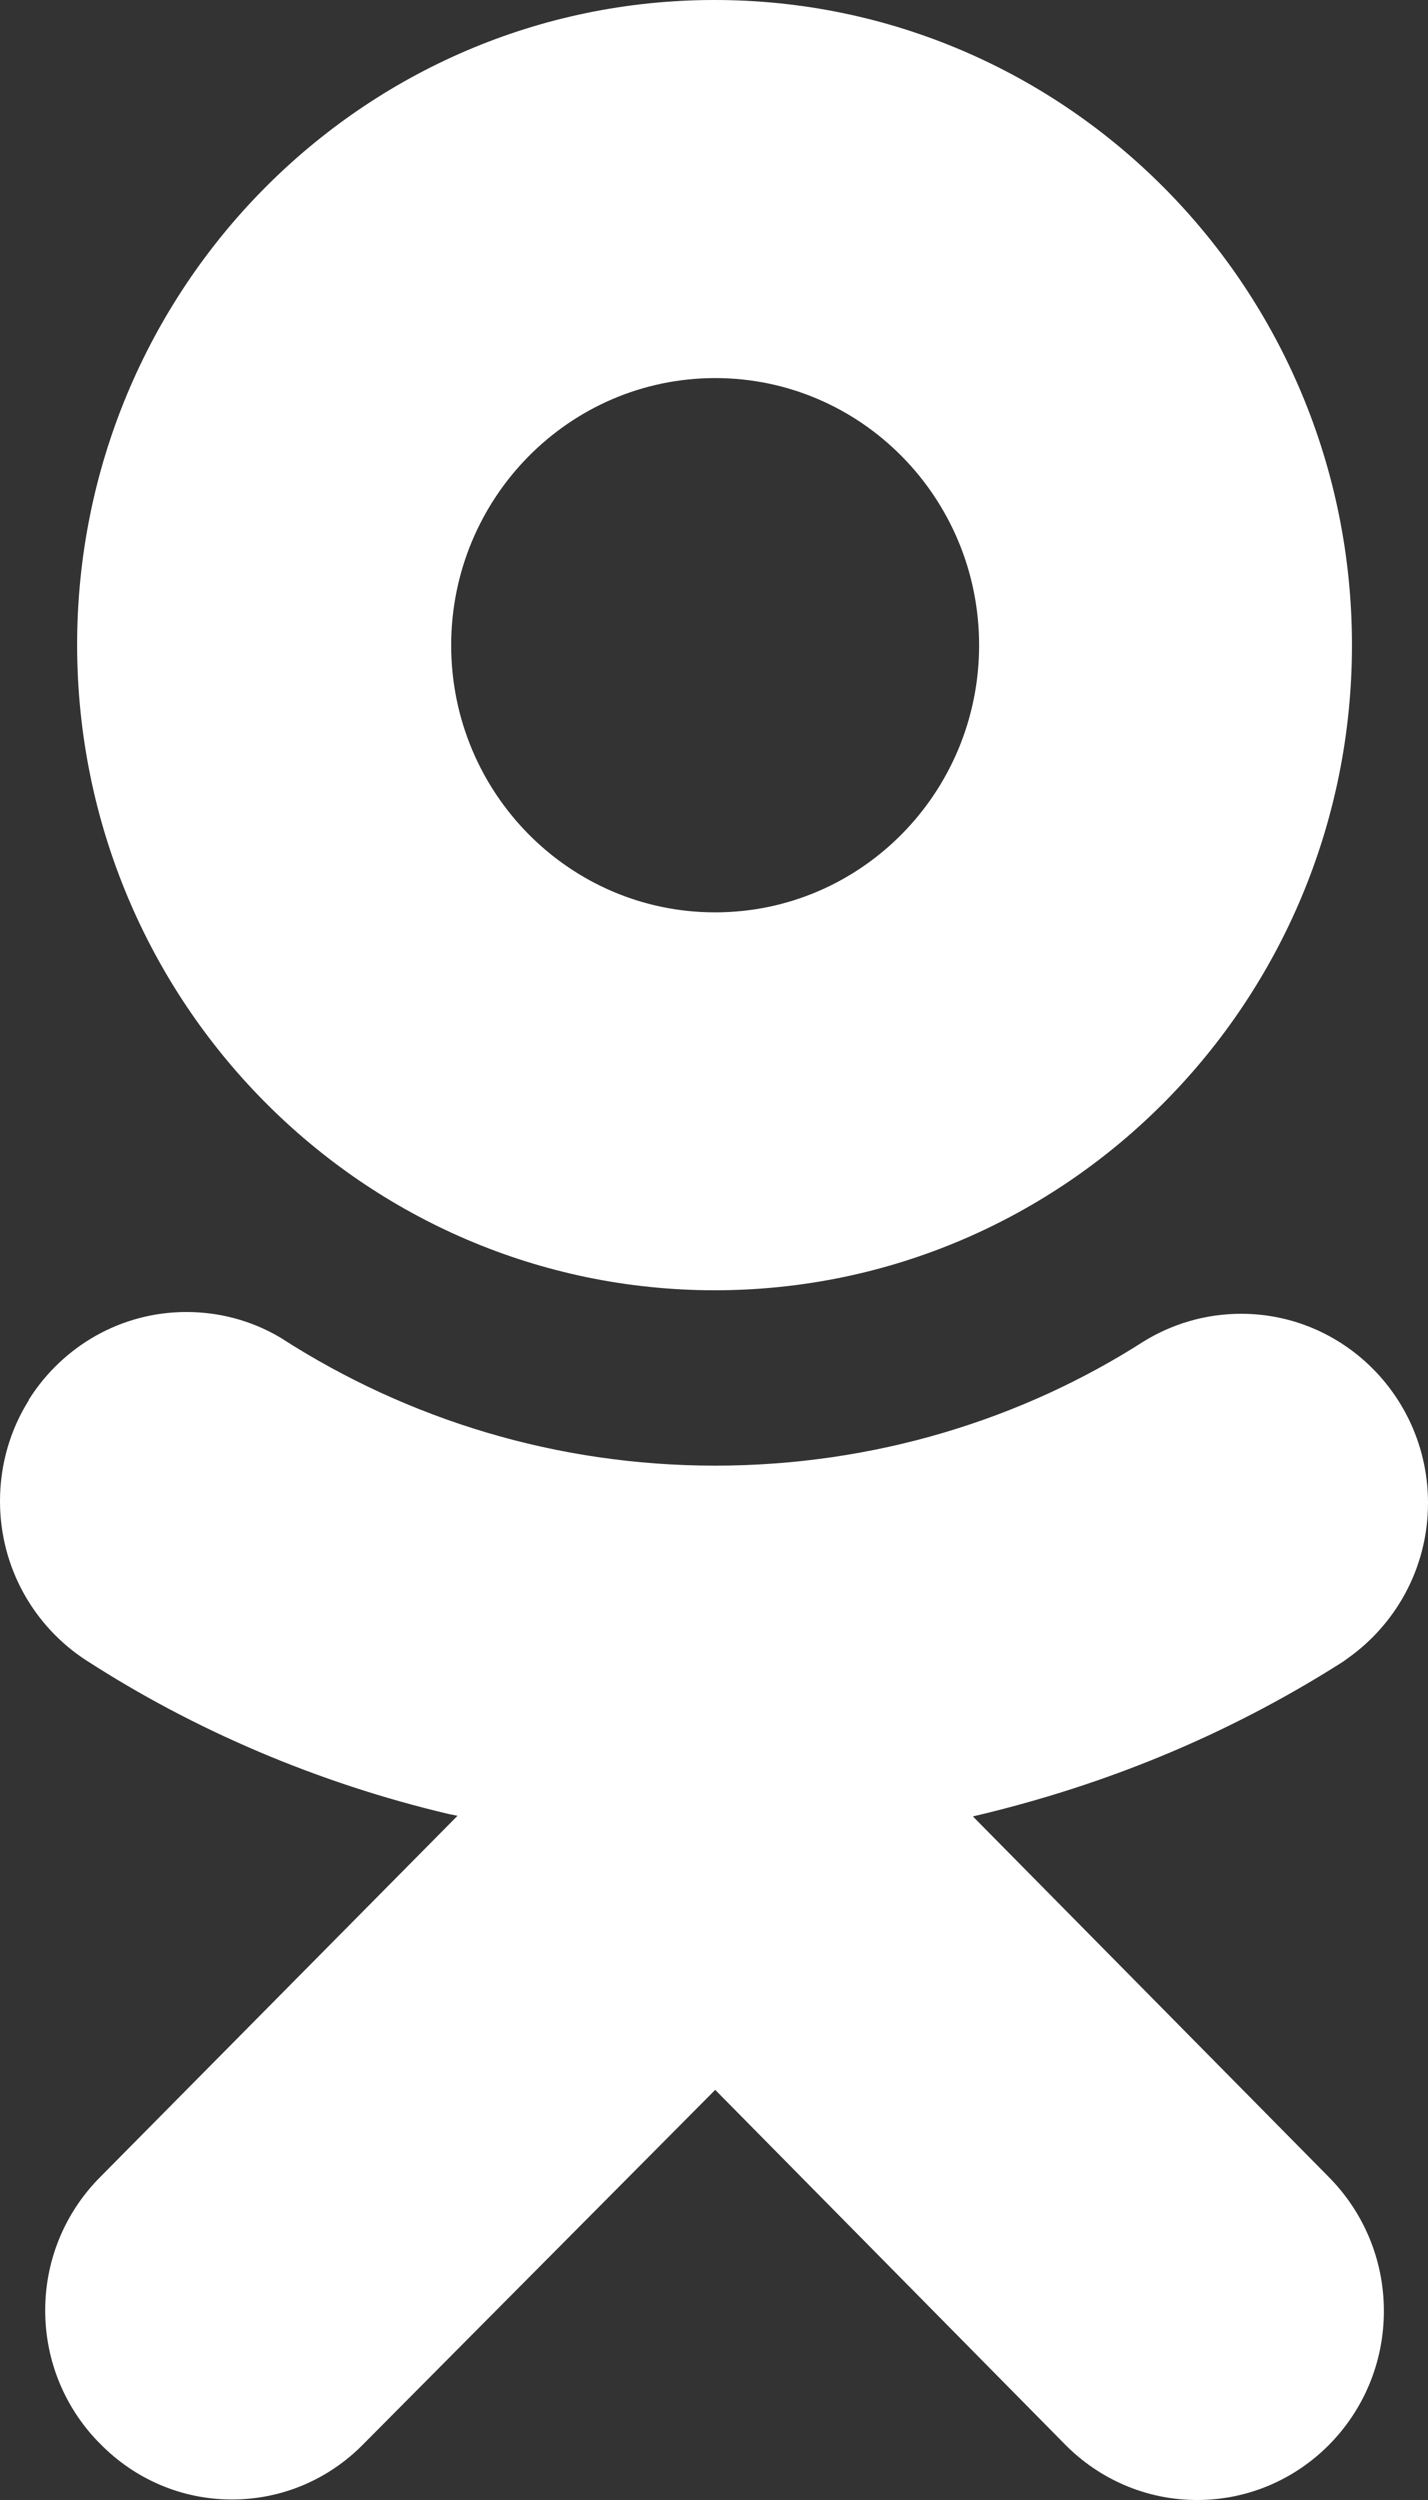 <svg width="20" height="35" viewBox="0 0 20 35" fill="none" xmlns="http://www.w3.org/2000/svg">
<rect x="0" y="0" width="20" height="35" fill="#333333" stroke="none"/>
<path d="M13.626 25.43C15.591 24.969 17.325 24.22 18.883 23.217L18.815 23.258C19.533 22.778 20 21.964 20 21.041C20 19.579 18.828 18.393 17.383 18.393C16.881 18.393 16.413 18.536 16.015 18.782L16.026 18.775C14.32 19.87 12.243 20.519 10.016 20.519C7.789 20.519 5.711 19.869 3.959 18.747L4.005 18.775C3.611 18.52 3.129 18.368 2.612 18.368C1.686 18.368 0.873 18.855 0.408 19.589L0.402 19.599C0.402 19.599 0.402 19.599 0.402 19.606C0.15 20.006 0 20.493 0 21.016C0 21.954 0.483 22.776 1.209 23.246L1.219 23.252C2.71 24.215 4.444 24.963 6.296 25.399L6.408 25.421L1.408 30.474C0.93 30.951 0.633 31.613 0.633 32.346C0.633 33.059 0.914 33.705 1.368 34.178L1.411 34.221C1.881 34.698 2.531 34.993 3.249 34.993C3.967 34.993 4.617 34.698 5.086 34.221L10.017 29.258L14.918 34.224C15.391 34.703 16.045 35 16.767 35C18.211 35 19.382 33.816 19.382 32.355C19.382 31.624 19.089 30.964 18.616 30.484L13.626 25.43ZM10.016 18.064C14.942 18.059 18.935 14.017 18.935 9.032C18.935 4.043 14.938 0 10.007 0C5.076 0 1.08 4.043 1.08 9.032V9.041C1.09 14.026 5.086 18.064 10.016 18.064ZM10.016 5.293C12.058 5.293 13.713 6.967 13.713 9.033C13.713 11.099 12.058 12.773 10.016 12.773C7.976 12.773 6.322 11.102 6.319 9.039C6.319 9.038 6.319 9.038 6.319 9.036C6.319 6.97 7.973 5.295 10.016 5.293Z" fill="white"/>
</svg>
